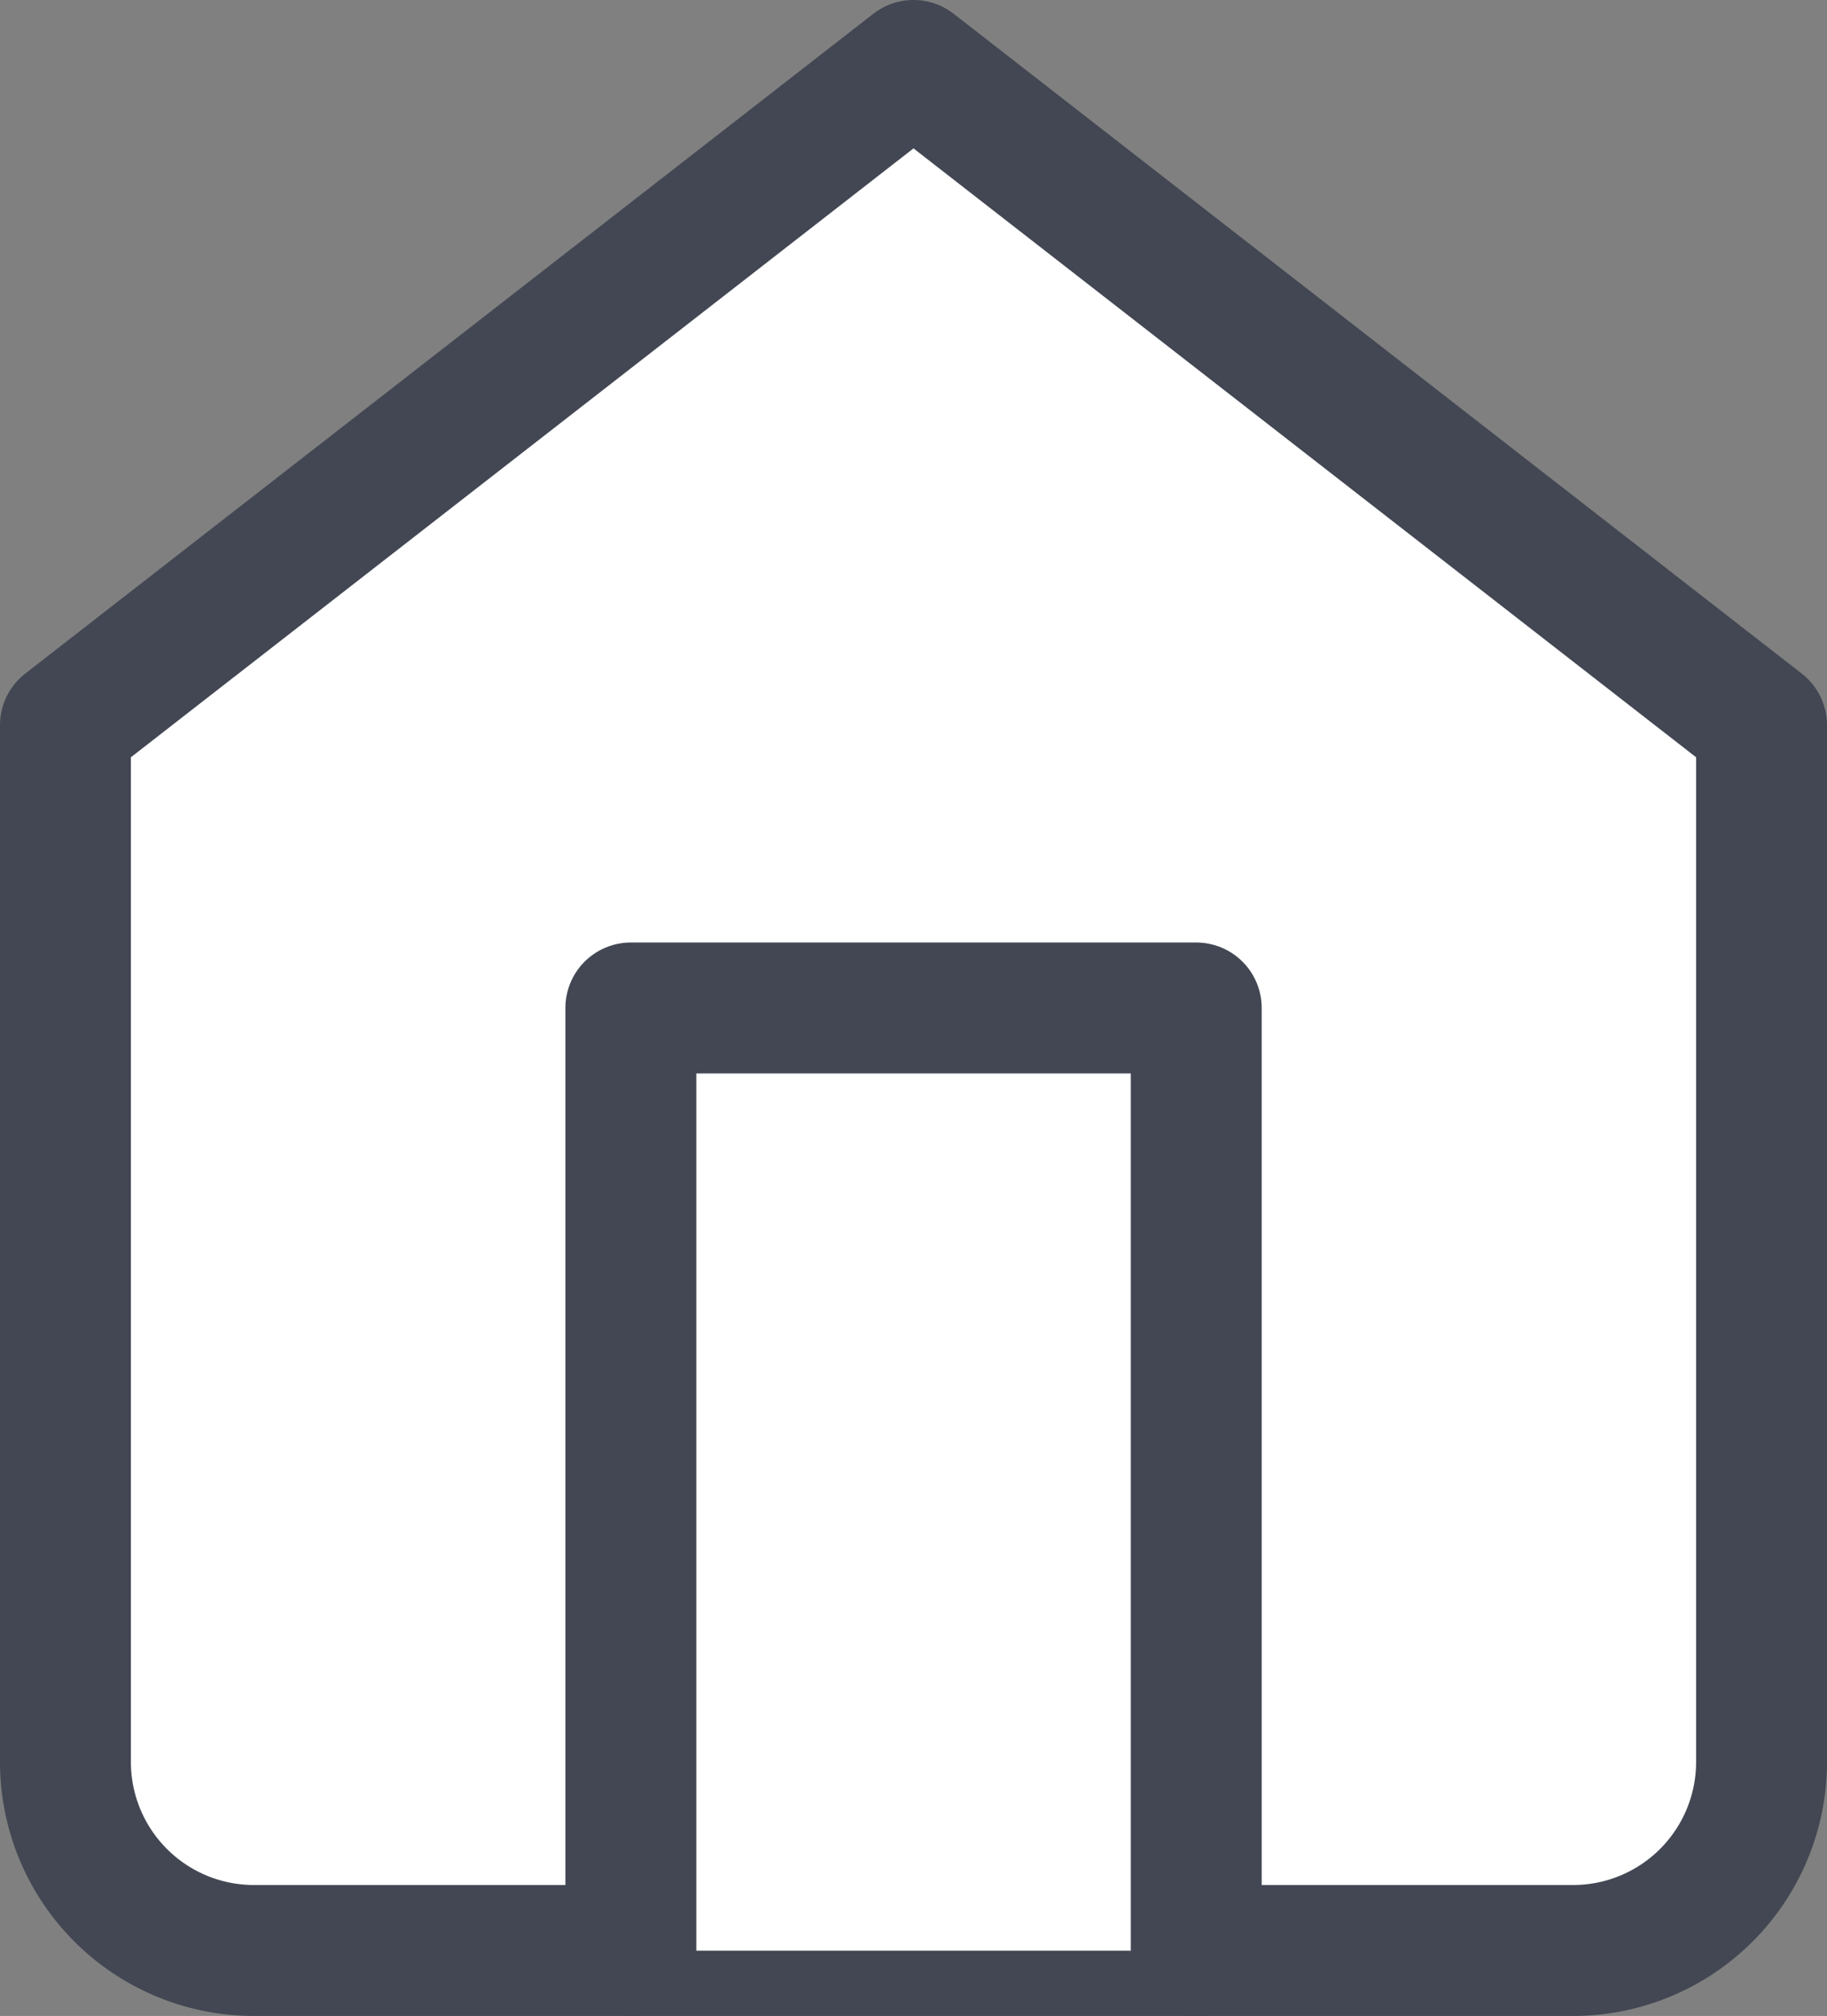 <svg xmlns="http://www.w3.org/2000/svg" width="20.936" height="23.096" viewBox="0 0 20.936 23.096">
    <rect x="0" y="0" width="20.936" height="23.096" fill="#808080" stroke="none"/>
    <g id="Group_1966" data-name="Group 1966" transform="translate(-25.25 -749.654)">
      <g id="Icon_feather-home" data-name="Icon feather-home" transform="translate(26 750.404)">
        <path id="Path_5702" data-name="Path 5702" d="M4.5,10.559,14.218,3l9.718,7.559V22.436a2.16,2.16,0,0,1-2.16,2.16H6.66a2.16,2.16,0,0,1-2.16-2.16Z" transform="translate(-4.5 -3)" fill="#fff" stroke="#424753" stroke-linecap="round" stroke-linejoin="round" stroke-width="1.5"/>
        <path id="Path_5703" data-name="Path 5703" d="M13.5,28.8V18h6.479V28.8" transform="translate(-7.021 -7.202)" fill="#fff" stroke="#424753" stroke-linecap="round" stroke-linejoin="round" stroke-width="1.5"/>
      </g>
    </g>
  </svg>
  
